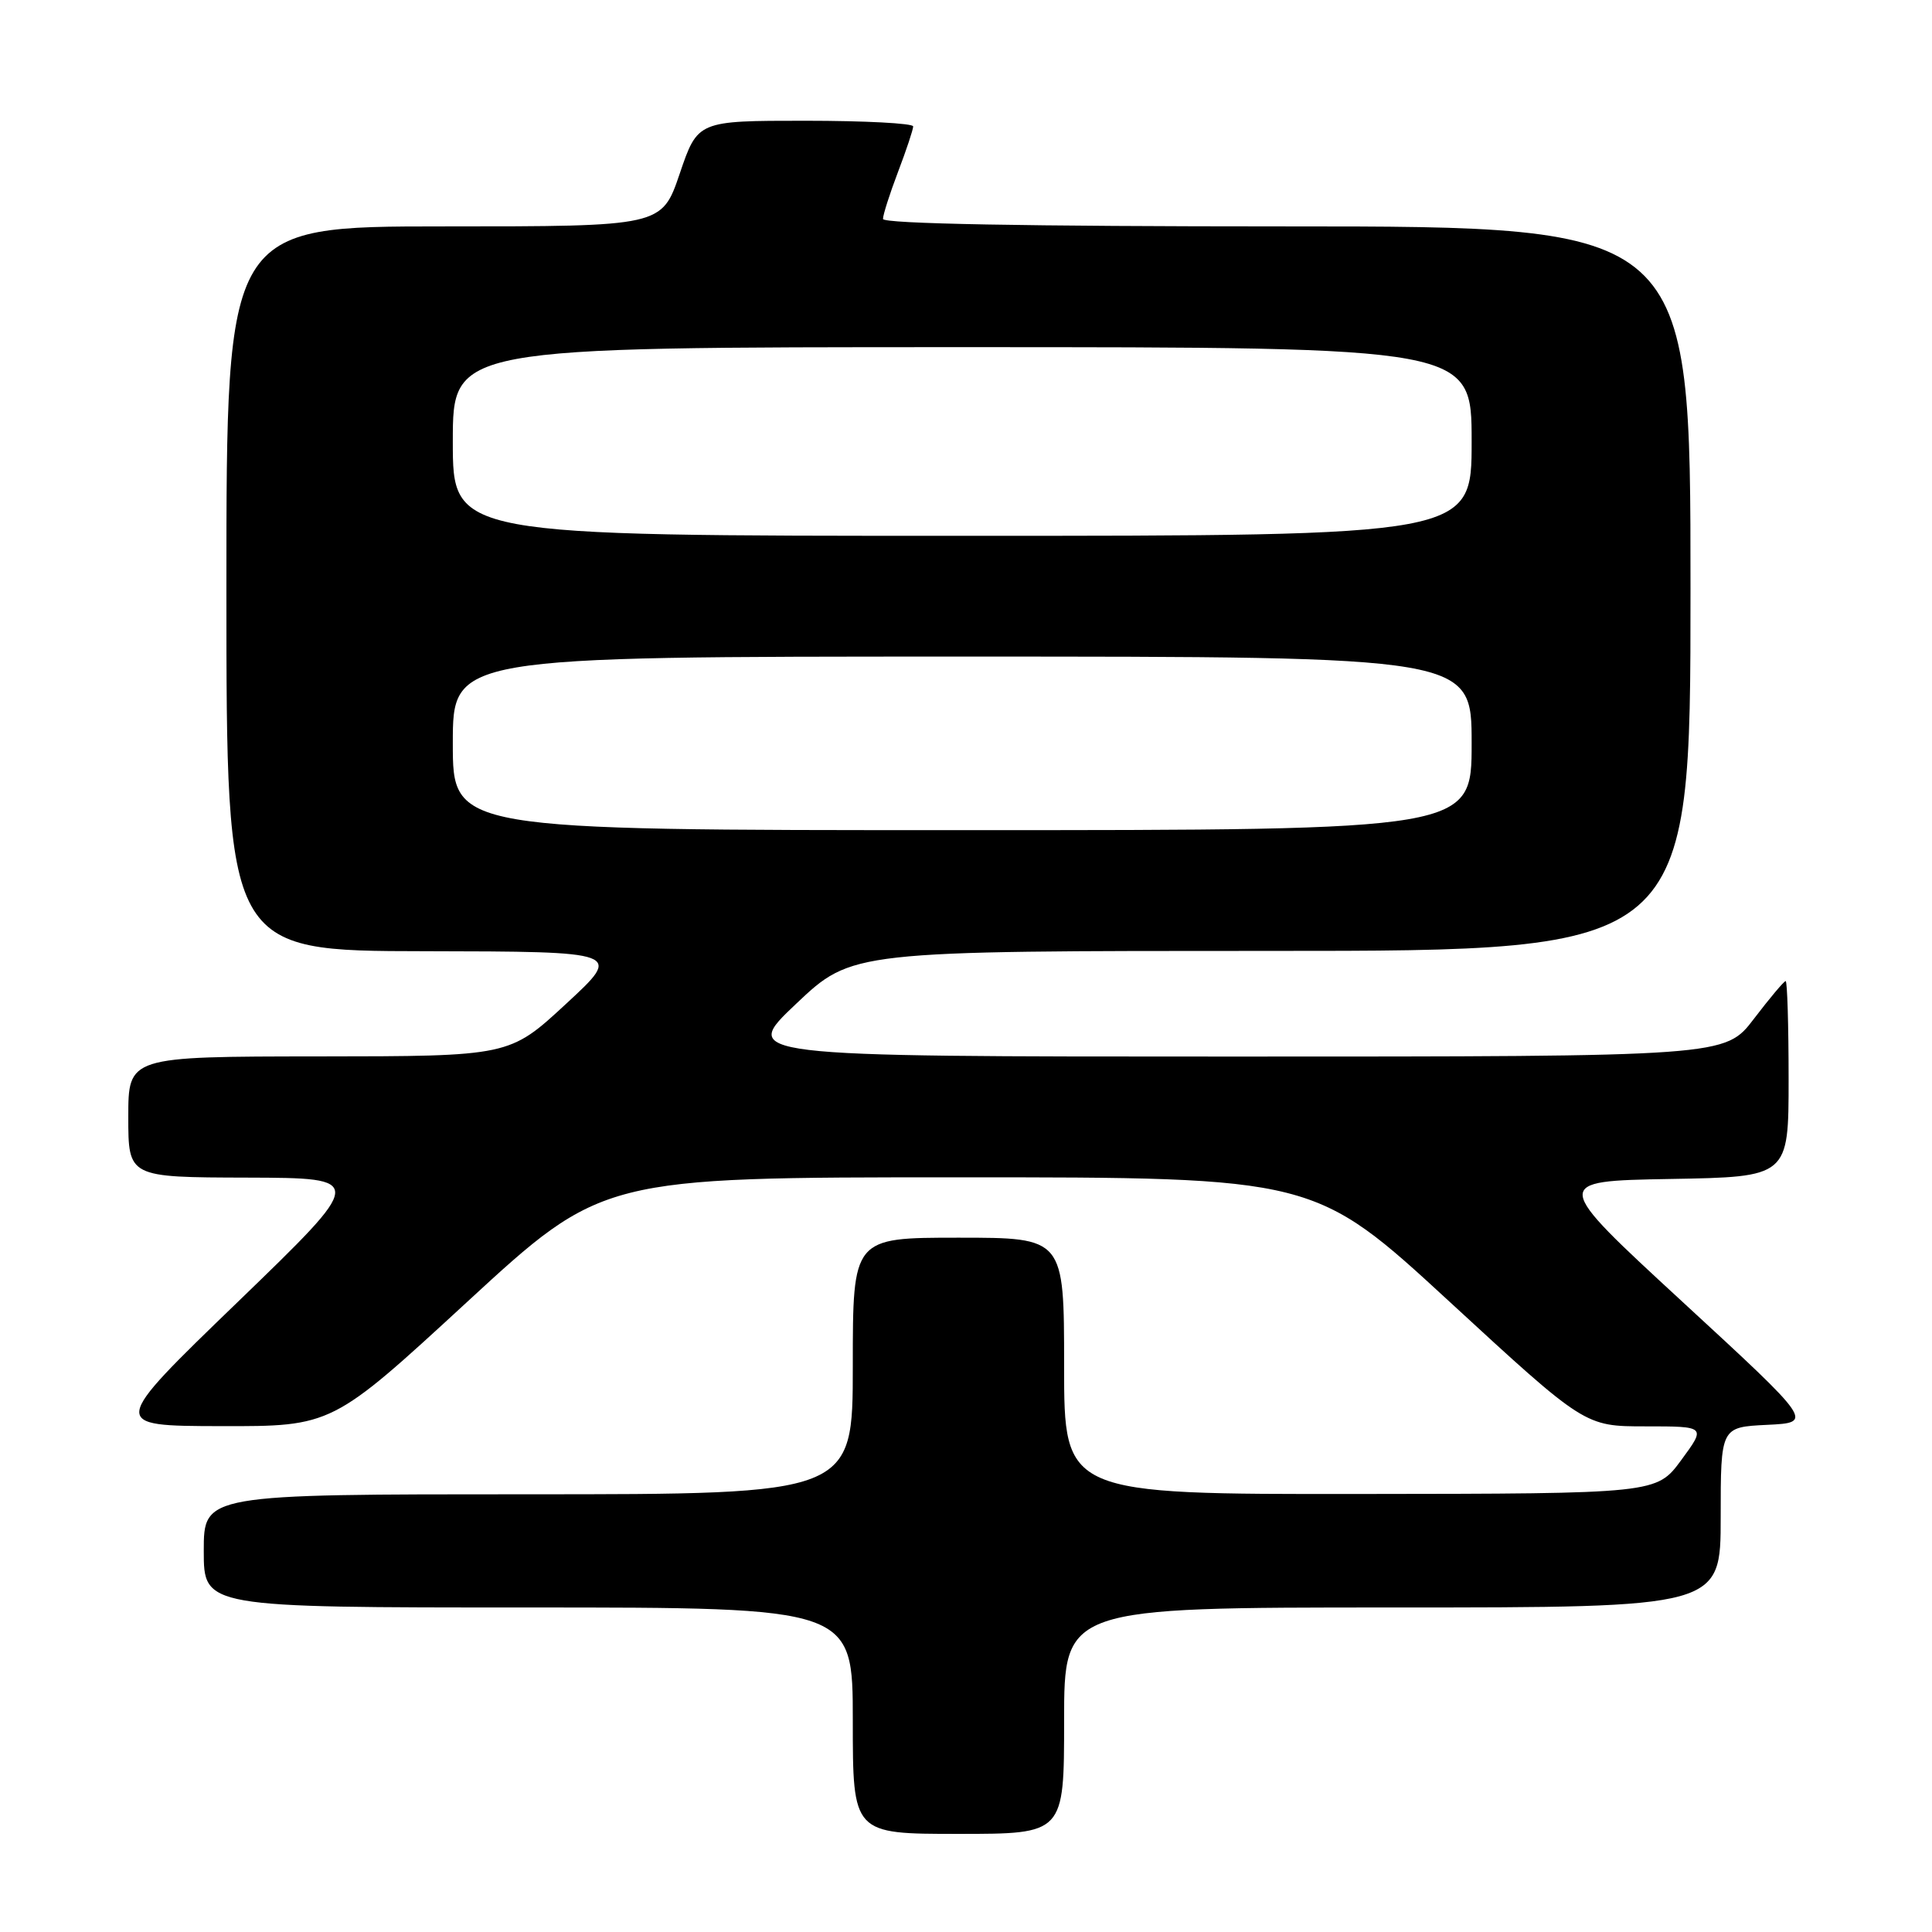 <?xml version="1.0" encoding="UTF-8" standalone="no"?>
<!DOCTYPE svg PUBLIC "-//W3C//DTD SVG 1.1//EN" "http://www.w3.org/Graphics/SVG/1.1/DTD/svg11.dtd" >
<svg xmlns="http://www.w3.org/2000/svg" xmlns:xlink="http://www.w3.org/1999/xlink" version="1.1" viewBox="0 0 256 256">
 <g >
 <path fill="currentColor"
d=" M 141.00 228.00 C 141.00 213.00 141.00 213.00 184.50 213.00 C 228.00 213.00 228.00 213.00 228.00 201.05 C 228.00 189.10 228.00 189.10 234.15 188.80 C 240.30 188.50 240.30 188.50 222.94 172.50 C 205.58 156.50 205.58 156.50 221.29 156.22 C 237.00 155.95 237.00 155.95 237.00 142.97 C 237.00 135.84 236.82 130.00 236.61 130.00 C 236.39 130.00 234.50 132.25 232.40 135.00 C 228.59 140.00 228.59 140.00 163.35 140.00 C 98.10 140.00 98.10 140.00 105.50 133.00 C 112.90 126.00 112.90 126.00 168.45 126.00 C 224.00 126.00 224.00 126.00 224.00 78.00 C 224.00 30.00 224.00 30.00 170.50 30.00 C 135.89 30.00 117.00 29.65 117.00 29.01 C 117.00 28.47 117.90 25.65 119.00 22.76 C 120.10 19.87 121.00 17.16 121.00 16.75 C 121.00 16.34 114.58 16.00 106.73 16.00 C 92.45 16.00 92.45 16.00 90.07 23.00 C 87.69 30.00 87.69 30.00 58.84 30.00 C 30.00 30.00 30.00 30.00 30.00 78.00 C 30.00 126.00 30.00 126.00 56.25 126.04 C 82.50 126.09 82.50 126.09 75.00 133.02 C 67.50 139.96 67.50 139.96 42.25 139.98 C 17.00 140.00 17.00 140.00 17.00 148.00 C 17.00 156.00 17.00 156.00 32.75 156.04 C 48.50 156.09 48.50 156.09 31.50 172.52 C 14.50 188.94 14.50 188.94 29.25 188.97 C 44.00 189.00 44.00 189.00 61.91 172.50 C 79.82 156.00 79.82 156.00 127.00 156.00 C 174.18 156.00 174.18 156.00 192.09 172.50 C 210.00 189.00 210.00 189.00 218.03 189.00 C 226.06 189.00 226.06 189.00 222.78 193.46 C 219.50 197.92 219.50 197.92 180.25 197.96 C 141.00 198.00 141.00 198.00 141.00 181.00 C 141.00 164.00 141.00 164.00 127.00 164.00 C 113.00 164.00 113.00 164.00 113.00 181.00 C 113.00 198.00 113.00 198.00 70.00 198.00 C 27.00 198.00 27.00 198.00 27.00 205.50 C 27.00 213.00 27.00 213.00 70.00 213.00 C 113.00 213.00 113.00 213.00 113.00 228.00 C 113.00 243.00 113.00 243.00 127.00 243.00 C 141.00 243.00 141.00 243.00 141.00 228.00 Z  M 60.00 98.50 C 60.00 87.00 60.00 87.00 127.50 87.00 C 195.00 87.00 195.00 87.00 195.00 98.50 C 195.00 110.00 195.00 110.00 127.50 110.00 C 60.00 110.00 60.00 110.00 60.00 98.50 Z  M 60.00 58.50 C 60.00 46.00 60.00 46.00 127.50 46.00 C 195.00 46.00 195.00 46.00 195.00 58.50 C 195.00 71.00 195.00 71.00 127.50 71.00 C 60.00 71.00 60.00 71.00 60.00 58.50 Z "/>
</g>
</svg>
